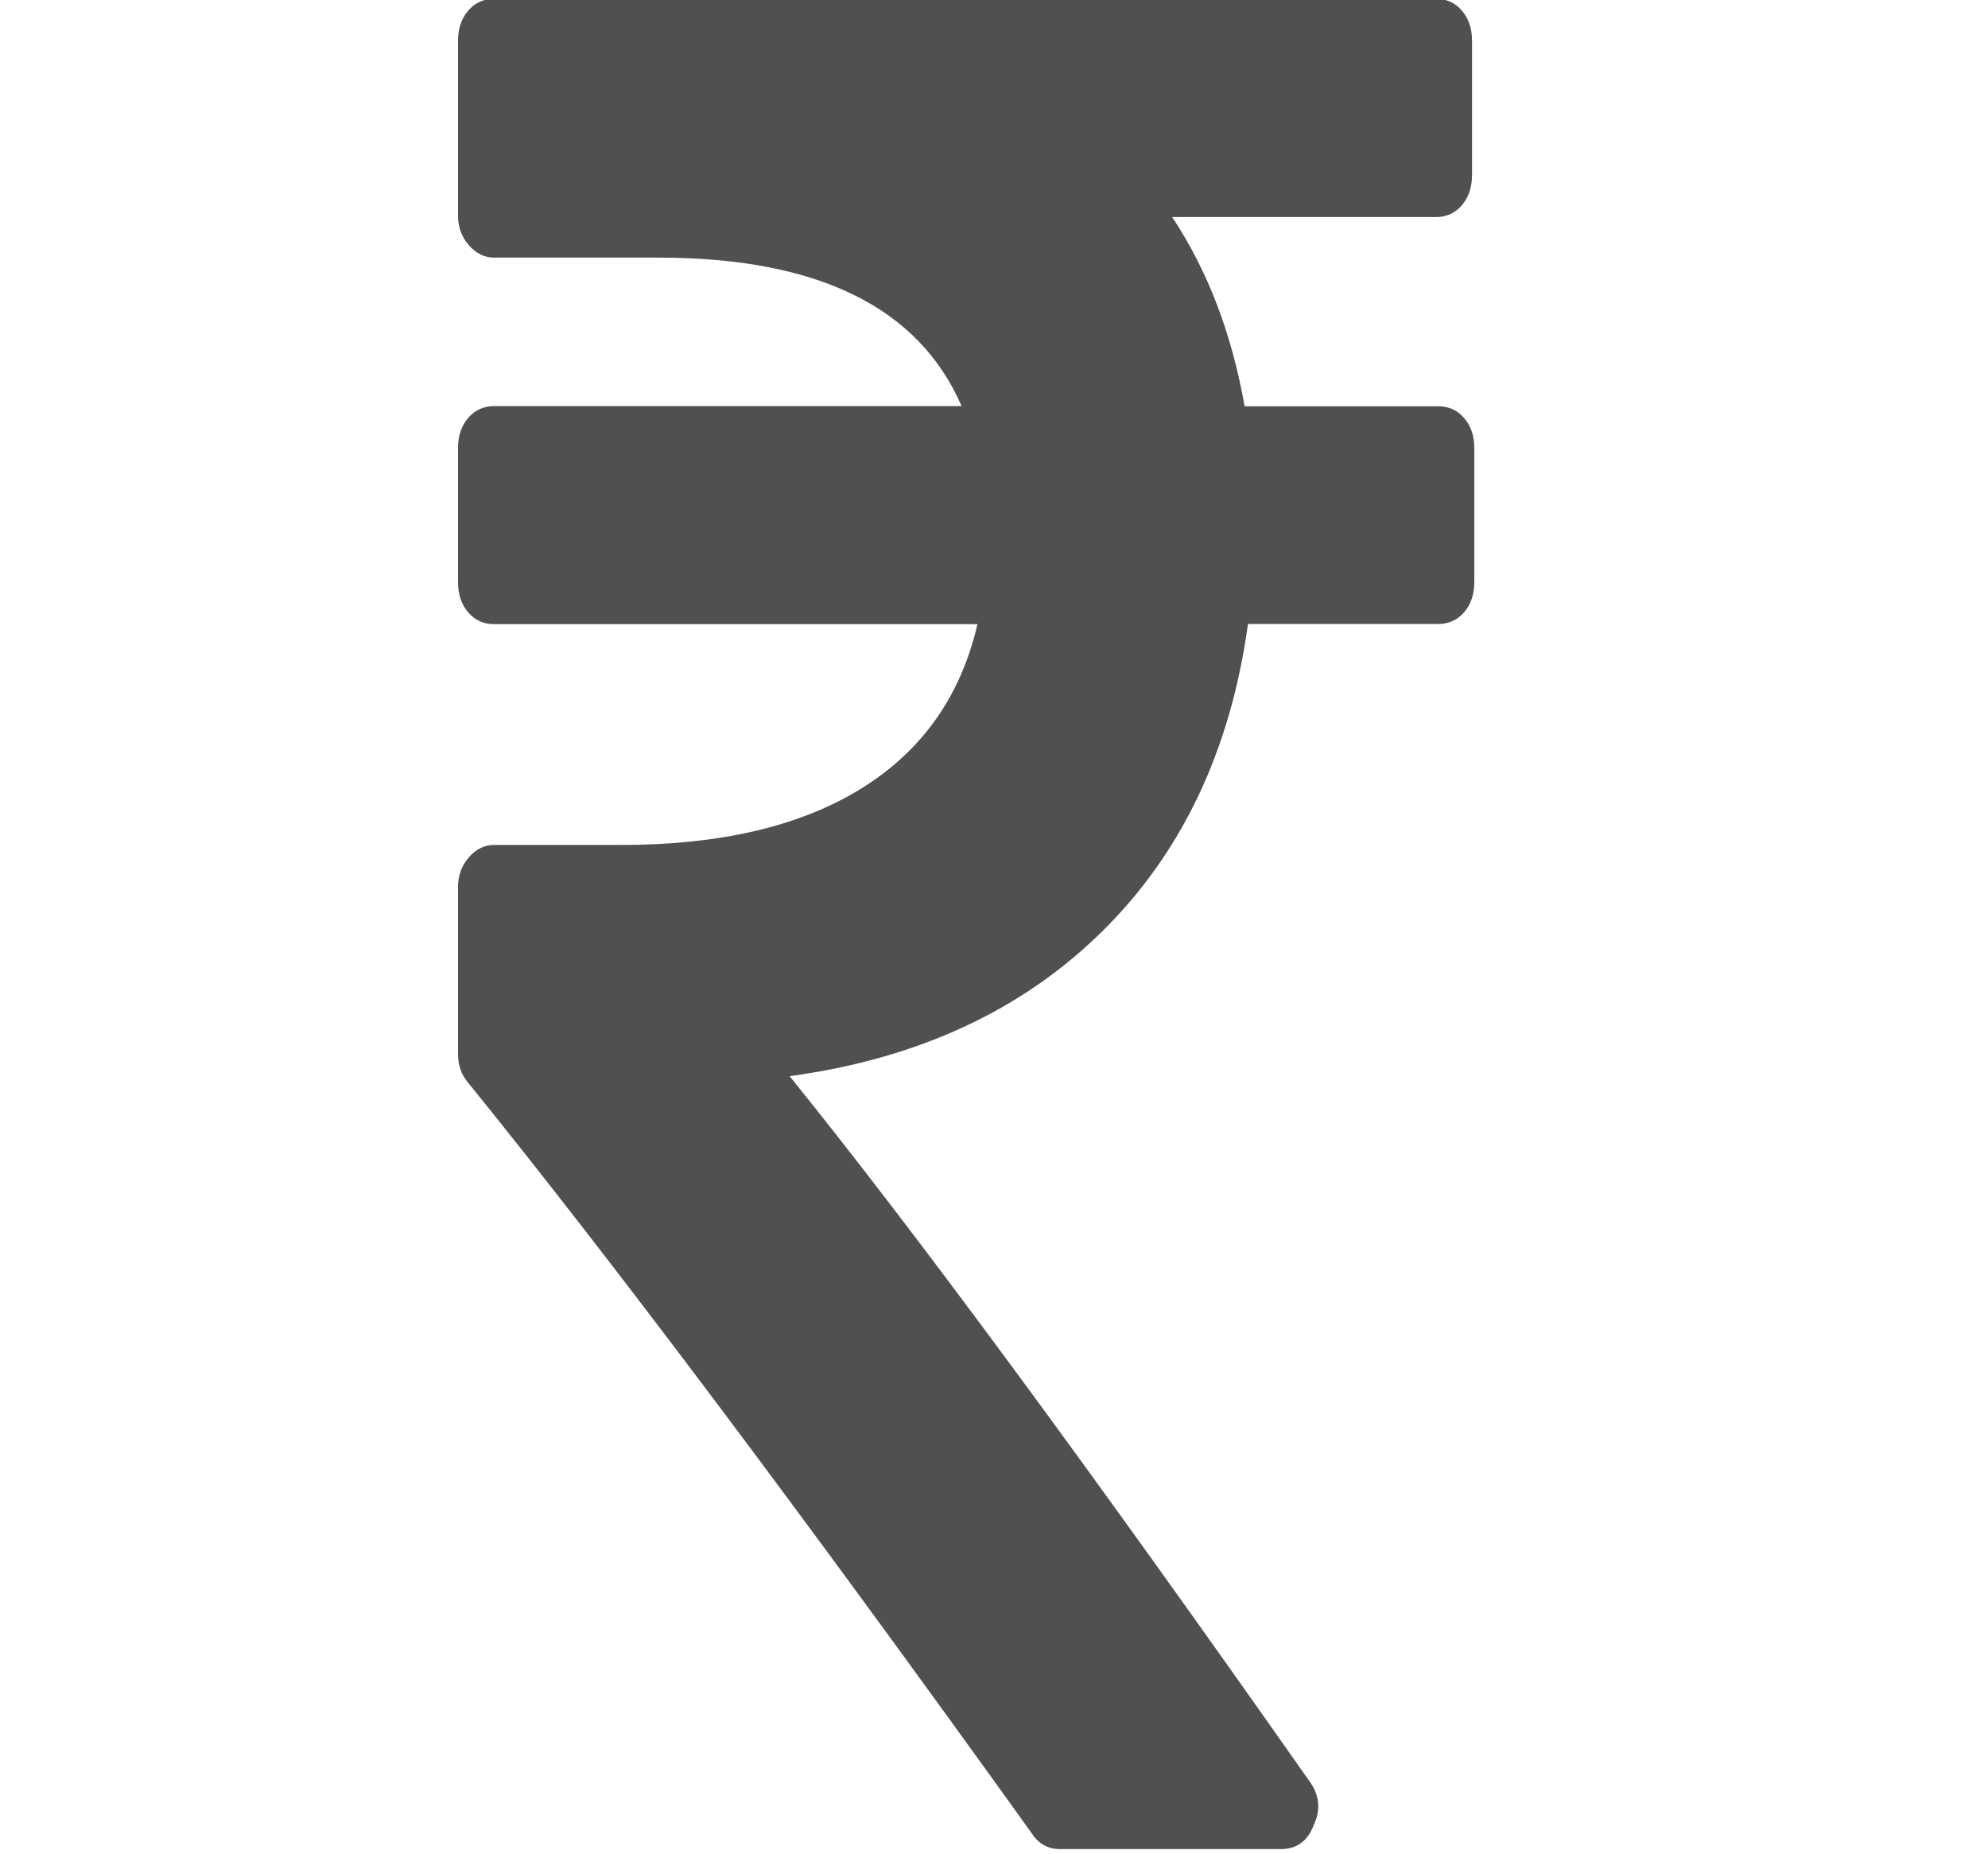 <svg xmlns="http://www.w3.org/2000/svg" xmlns:xlink="http://www.w3.org/1999/xlink" version="1.1" width="23.434" height="21.85" style="" xml:space="preserve"><rect id="backgroundrect" width="100%" height="100%" x="0" y="0" fill="none" stroke="none" class="" style=""/>
















<g class="currentLayer" style=""><title>Layer 1</title><g id="svg_1" class="selected" fill-opacity="1" fill="#505050">
	<path d="M17.259,4.927 c-0.08,-0.093 -0.182,-0.139 -0.307,-0.139 h-2.281 c-0.151,-0.857 -0.436,-1.601 -0.854,-2.23 h3.108 c0.125,0 0.227,-0.046 0.307,-0.139 c0.08,-0.093 0.12,-0.212 0.12,-0.356 V0.481 c0,-0.145 -0.04,-0.263 -0.12,-0.356 C17.152,0.032 17.05,-0.014 16.925,-0.014 H5.826 c-0.125,0 -0.227,0.047 -0.307,0.139 c-0.08,0.093 -0.12,0.212 -0.12,0.356 v2.06 c0,0.134 0.042,0.25 0.127,0.348 s0.185,0.147 0.3,0.147 h1.934 c1.876,0 3.068,0.583 3.575,1.75 H5.826 c-0.125,0 -0.227,0.046 -0.307,0.139 c-0.08,0.093 -0.12,0.212 -0.12,0.356 v1.58 c0,0.145 0.04,0.263 0.12,0.356 c0.08,0.093 0.182,0.139 0.307,0.139 h5.696 c-0.196,0.847 -0.652,1.492 -1.368,1.936 c-0.716,0.444 -1.661,0.666 -2.835,0.666 H5.826 c-0.116,0 -0.216,0.049 -0.3,0.147 c-0.085,0.098 -0.127,0.214 -0.127,0.348 v1.967 c0,0.134 0.04,0.248 0.12,0.341 c1.707,2.107 3.922,5.055 6.643,8.845 c0.08,0.124 0.191,0.186 0.334,0.186 h2.601 c0.187,0 0.316,-0.093 0.387,-0.279 c0.089,-0.186 0.071,-0.361 -0.053,-0.527 c-2.597,-3.697 -4.638,-6.465 -6.123,-8.303 c1.512,-0.206 2.739,-0.775 3.682,-1.704 c0.943,-0.929 1.516,-2.138 1.721,-3.625 h2.241 c0.124,0 0.227,-0.046 0.307,-0.139 c0.08,-0.093 0.12,-0.212 0.12,-0.356 V5.283 C17.379,5.139 17.339,5.02 17.259,4.927 z" id="svg_2" fill="#505050"/>
</g><g id="svg_3">
</g><g id="svg_4">
</g><g id="svg_5">
</g><g id="svg_6">
</g><g id="svg_7">
</g><g id="svg_8">
</g><g id="svg_9">
</g><g id="svg_10">
</g><g id="svg_11">
</g><g id="svg_12">
</g><g id="svg_13">
</g><g id="svg_14">
</g><g id="svg_15">
</g><g id="svg_16">
</g><g id="svg_17">
</g></g></svg>
